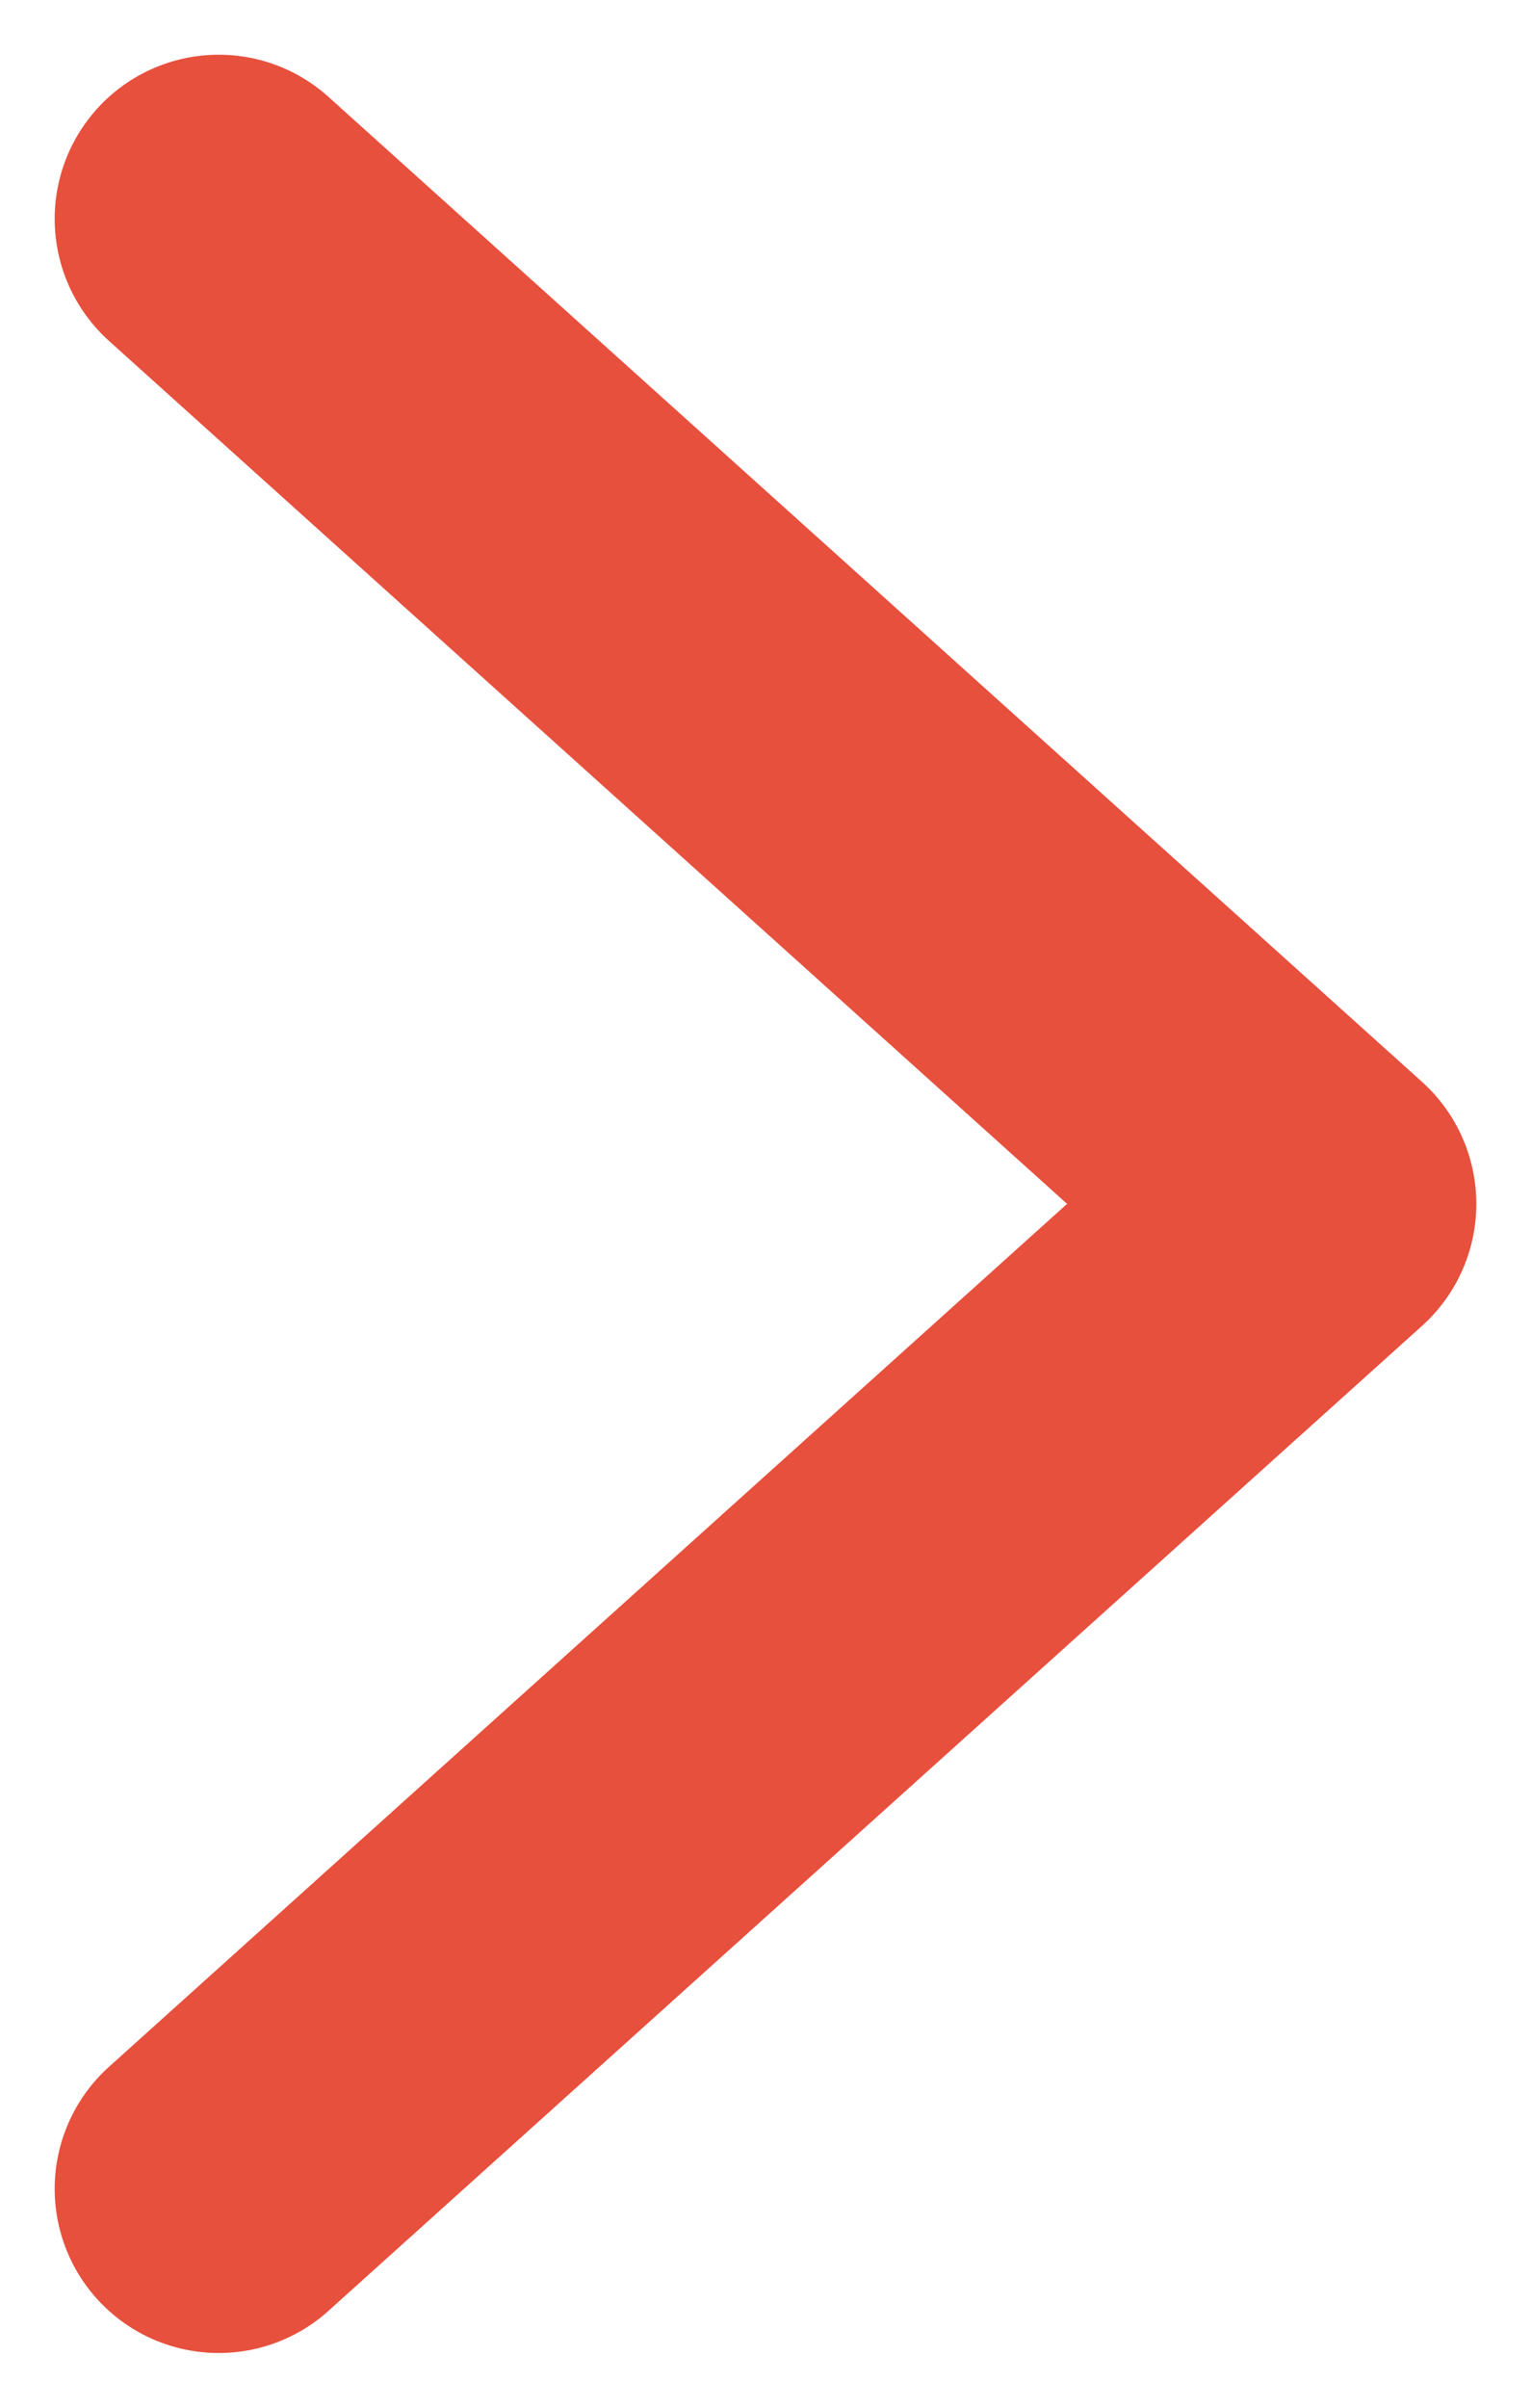 <svg width="7" height="11" viewBox="0 0 7 11" fill="none" xmlns="http://www.w3.org/2000/svg">
<path d="M1 10L6 5.5L1 1" stroke="#E7503D" stroke-width="1.5" stroke-linecap="round" stroke-linejoin="round"/>
</svg>
